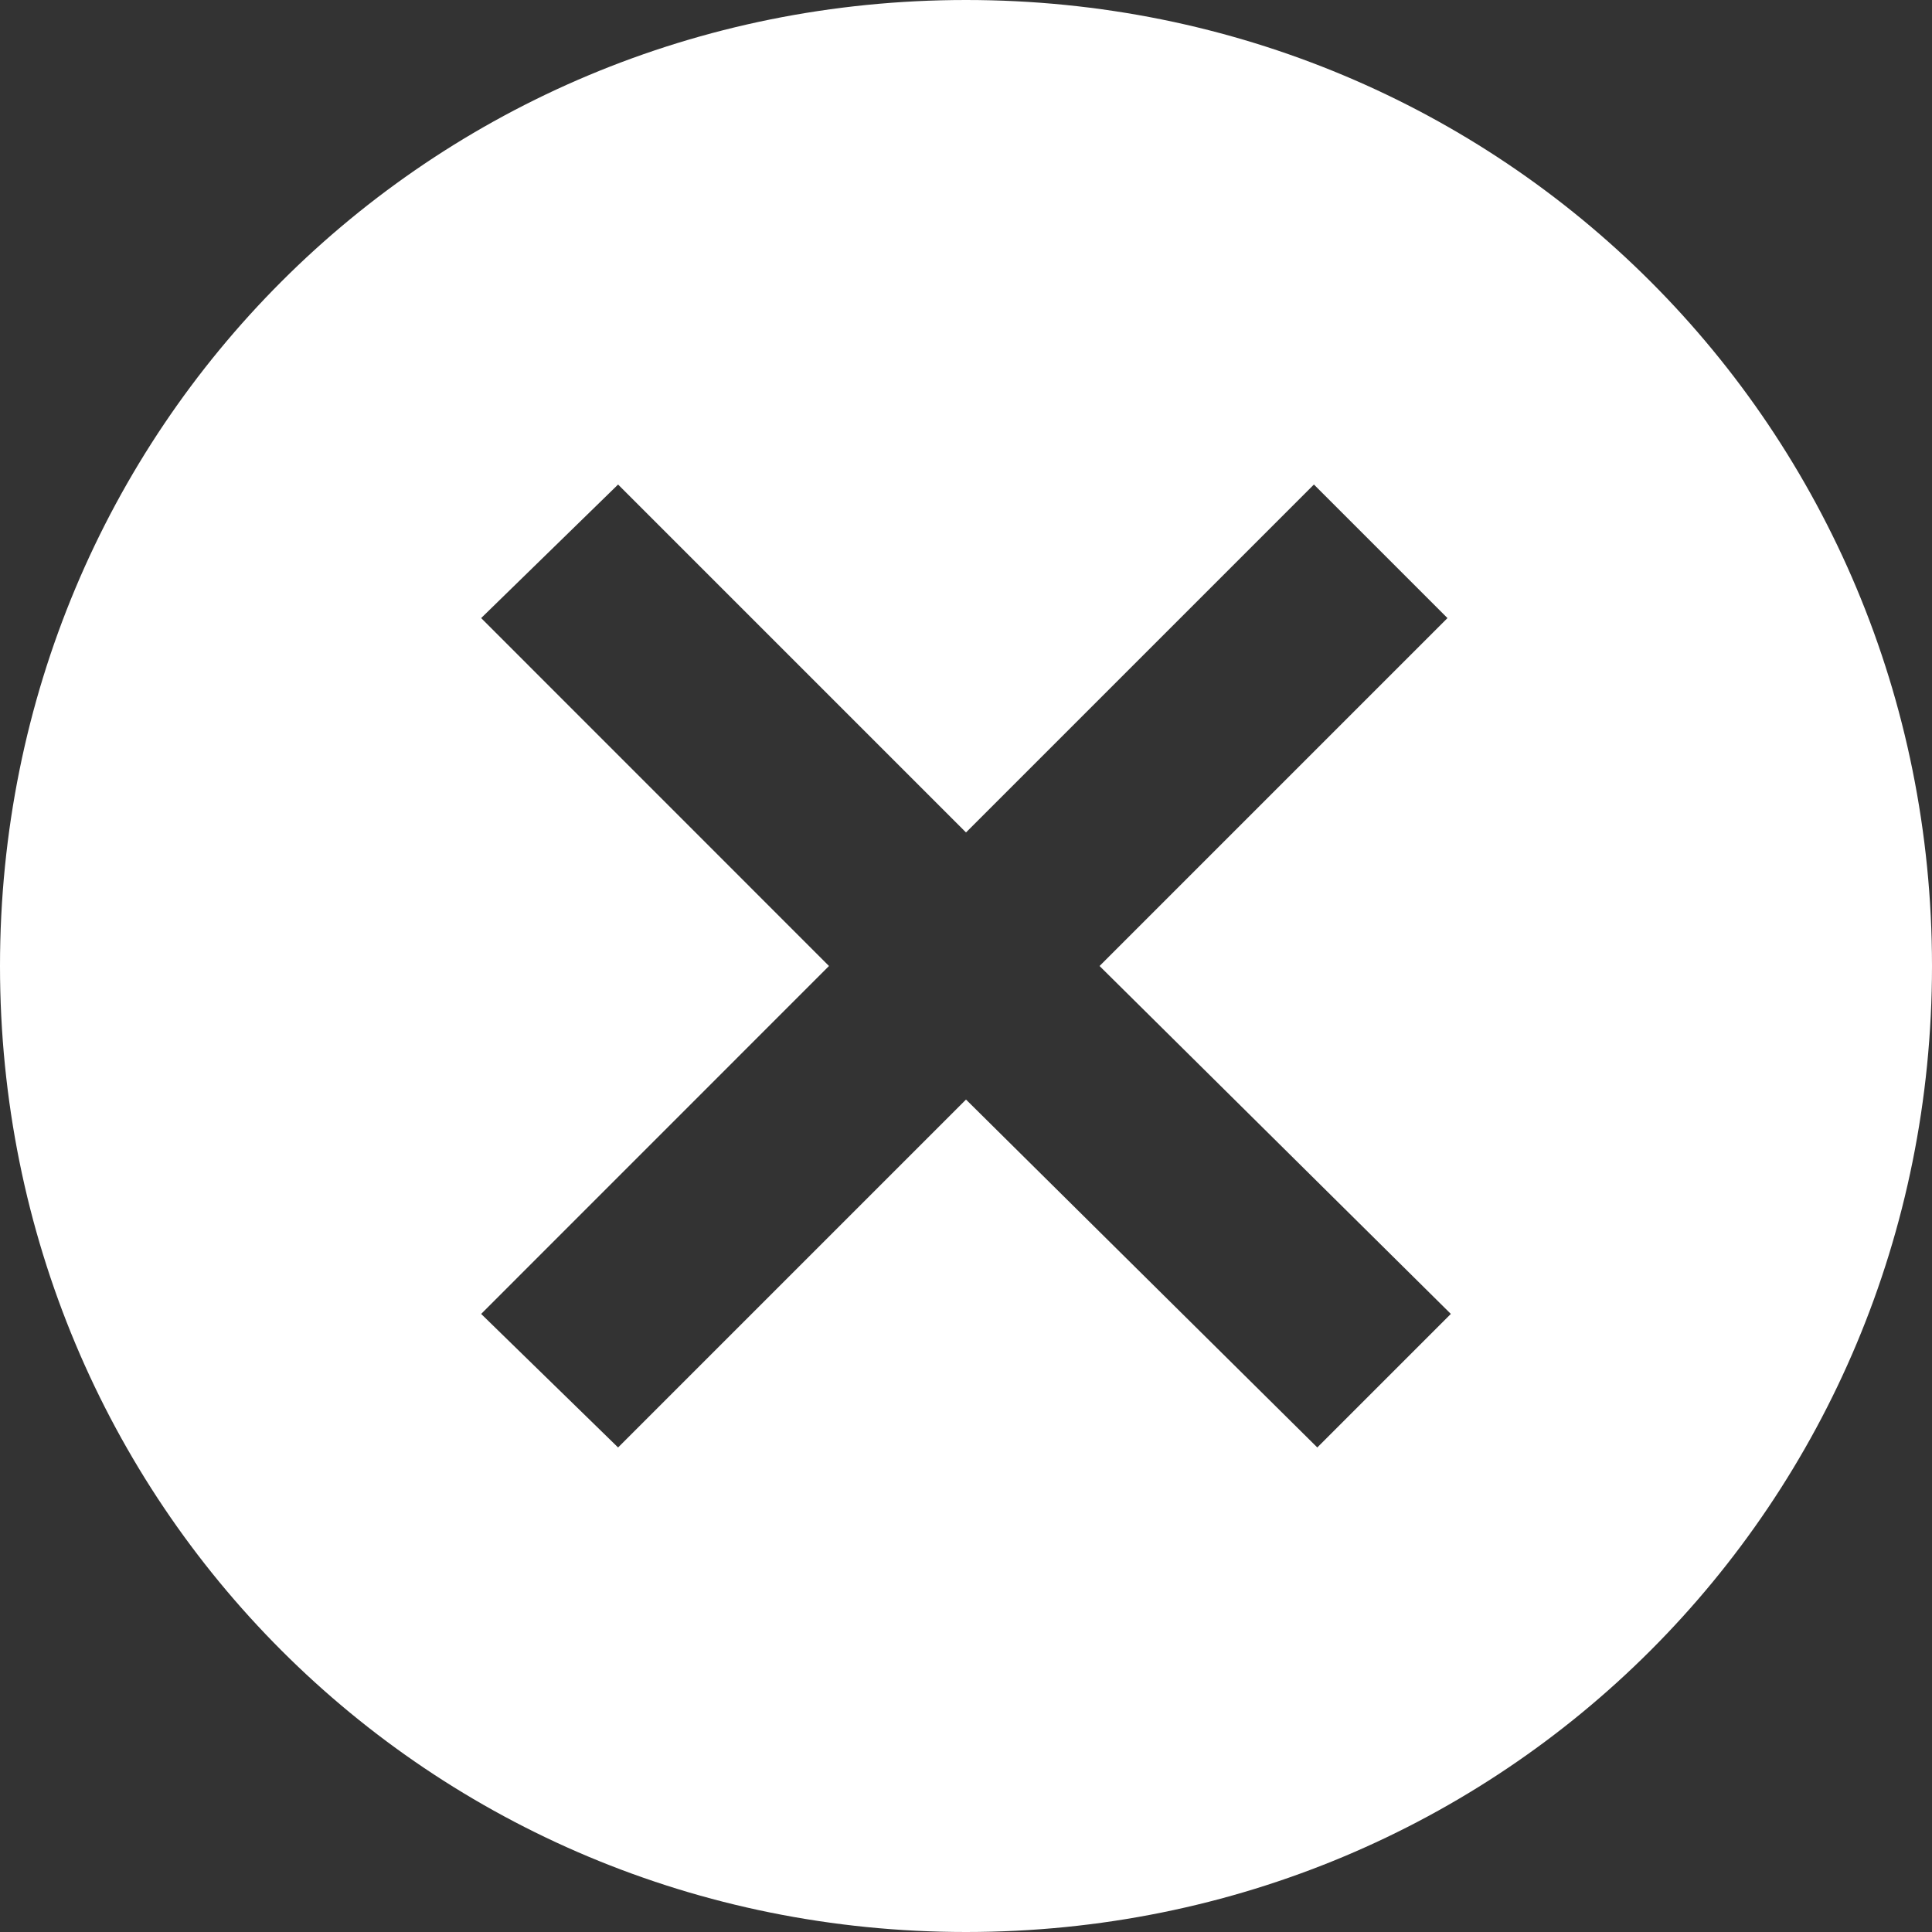 <svg width="24" height="24" viewBox="0 0 24 24" fill="none" xmlns="http://www.w3.org/2000/svg">
<rect x="0" y="0" width="24" height="24" fill="#333333" stroke="none"/>
<path d="M12 0C5.325 0 0 5.325 0 12C0 18.675 5.325 24 12 24C18.675 24 24 18.675 24 12C24 5.325 18.675 0 12 0ZM18.023 16.322L16.364 17.981L12 13.659L7.678 17.981L5.977 16.322L10.298 12L5.977 7.678L7.678 6.019L12 10.341L16.322 6.019L17.981 7.678L13.659 12L18.023 16.322Z" fill="white"/>
</svg>

